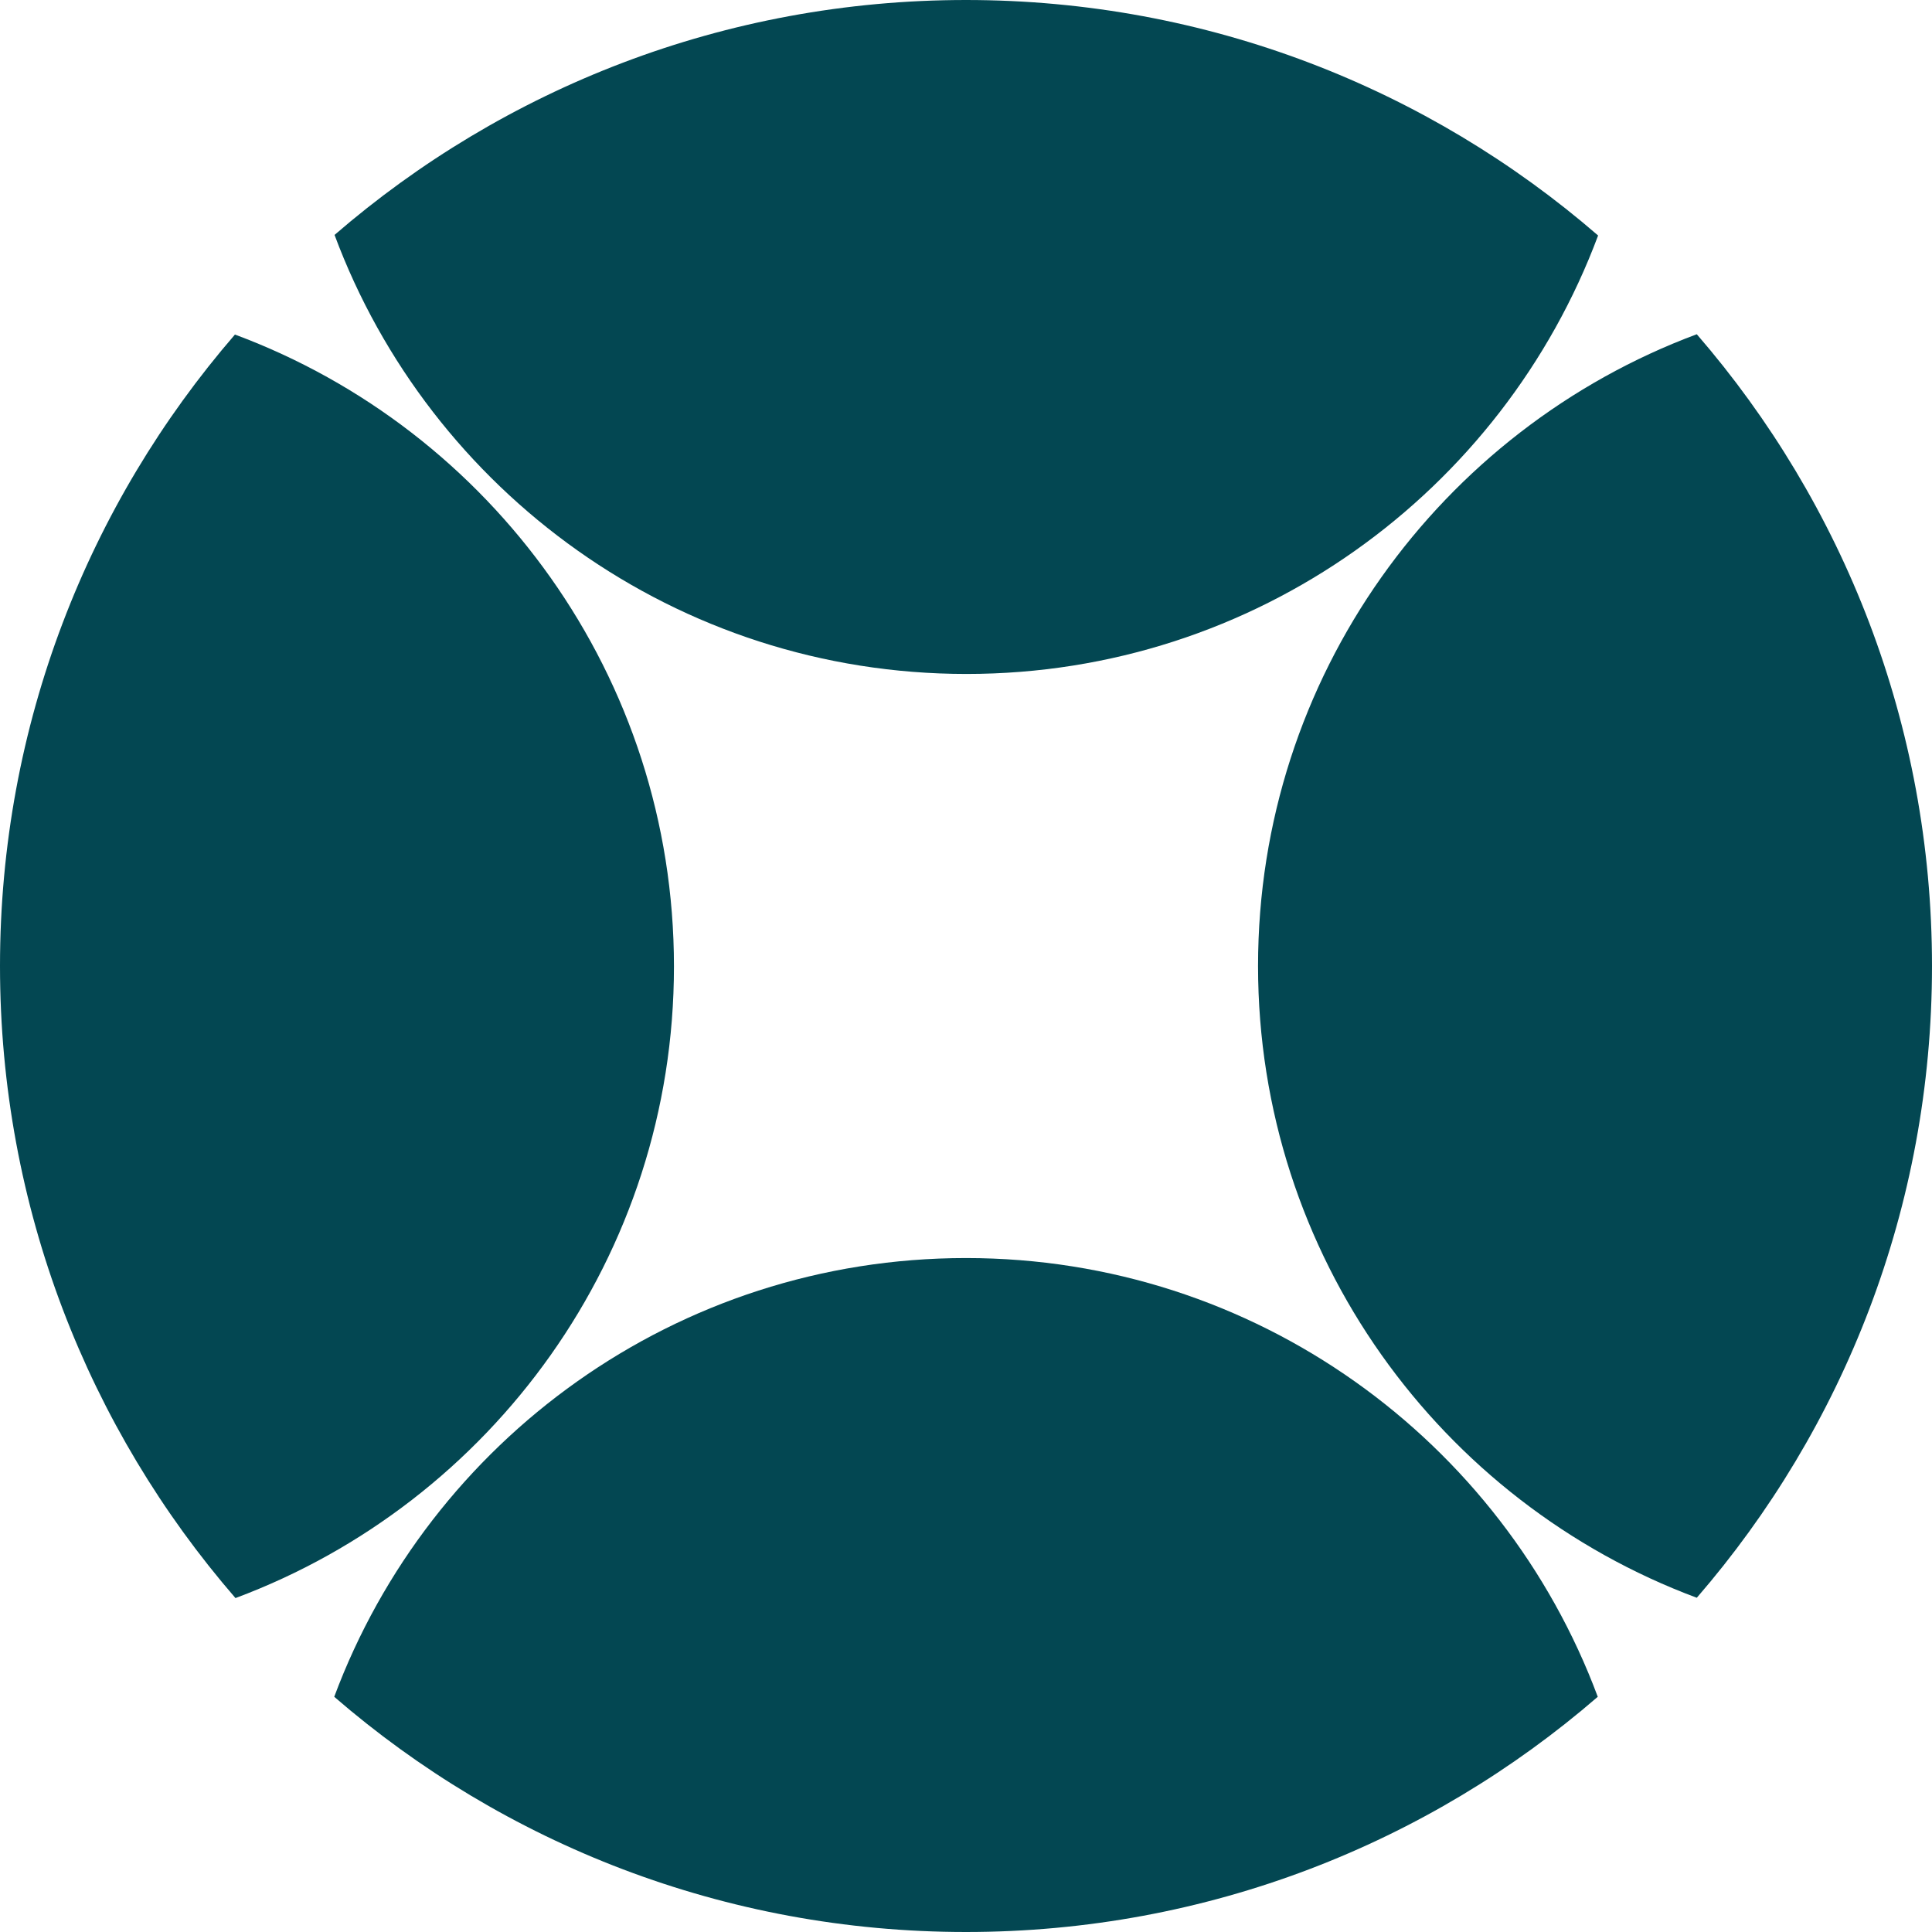 <svg width="86" height="86" viewBox="0 0 86 86" fill="none" xmlns="http://www.w3.org/2000/svg">
<path d="M71.137 10.483C63.596 3.952 53.759 0 43 0C32.255 0 22.43 3.941 14.892 10.457C19.137 21.87 30.129 30 43.02 30C55.901 30 66.885 21.882 71.137 10.483Z" fill="#034752"/>
<path d="M10.482 71.136C21.882 66.885 30 55.9 30 43.019C30 30.128 21.87 19.137 10.458 14.892C3.942 22.429 0 32.254 0 43C0 53.759 3.951 63.595 10.482 71.136Z" fill="#034752"/>
<path d="M71.122 75.53C66.874 64.124 55.886 56 43 56C30.114 56 19.126 64.124 14.878 75.53C22.417 82.053 32.248 86 43 86C53.752 86 63.583 82.053 71.122 75.53Z" fill="#034752"/>
<path d="M75.53 14.878C64.124 19.126 56 30.114 56 43C56 55.886 64.124 66.874 75.53 71.122C82.053 63.583 86 53.752 86 43C86 32.248 82.053 22.417 75.53 14.878Z" fill="#034752"/>
</svg>
